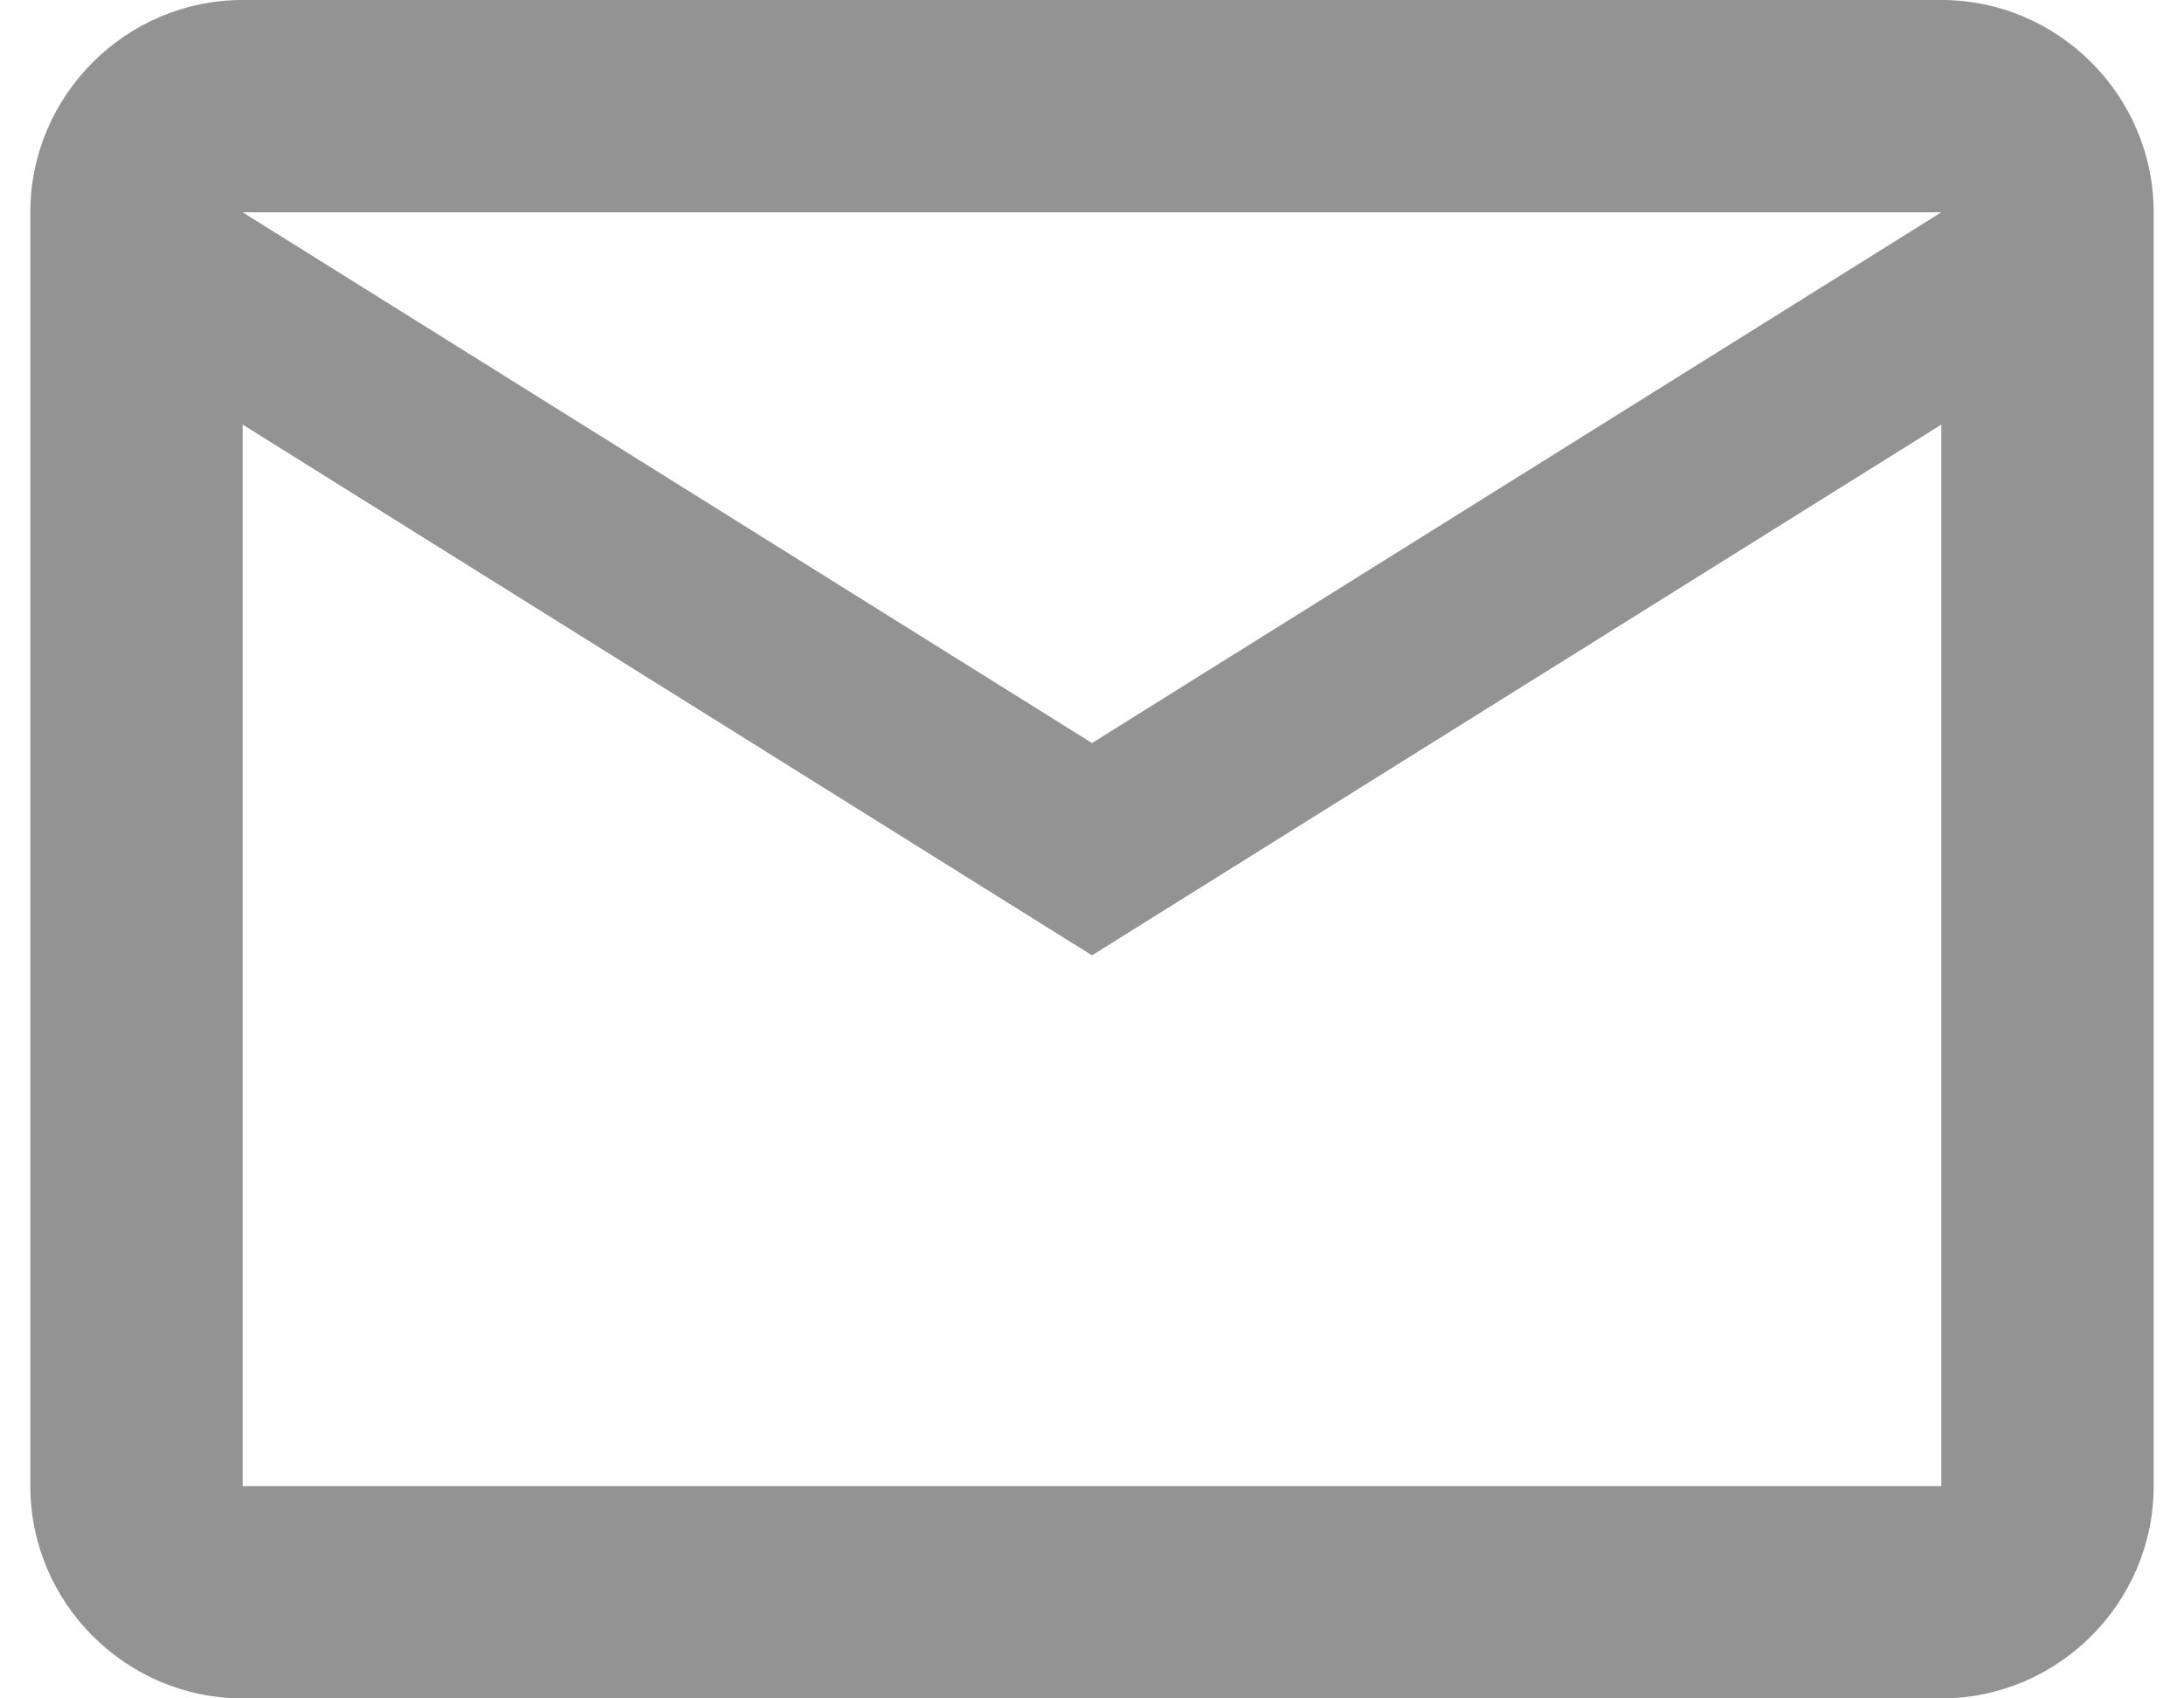 <svg xmlns="http://www.w3.org/2000/svg" width="18" height="14" viewBox="0 0 20 16" fill="none">
                                    <path d="M20 2C20 0.9 19.1 0 18 0H2C0.9 0 0 0.9 0 2V14C0 15.1 0.9 16 2 16H18C19.1 16 20 15.1 20 14V2ZM18 2L10 7L2 2H18ZM18 14H2V4L10 9L18 4V14Z" fill="#939393"></path>
                                </svg>